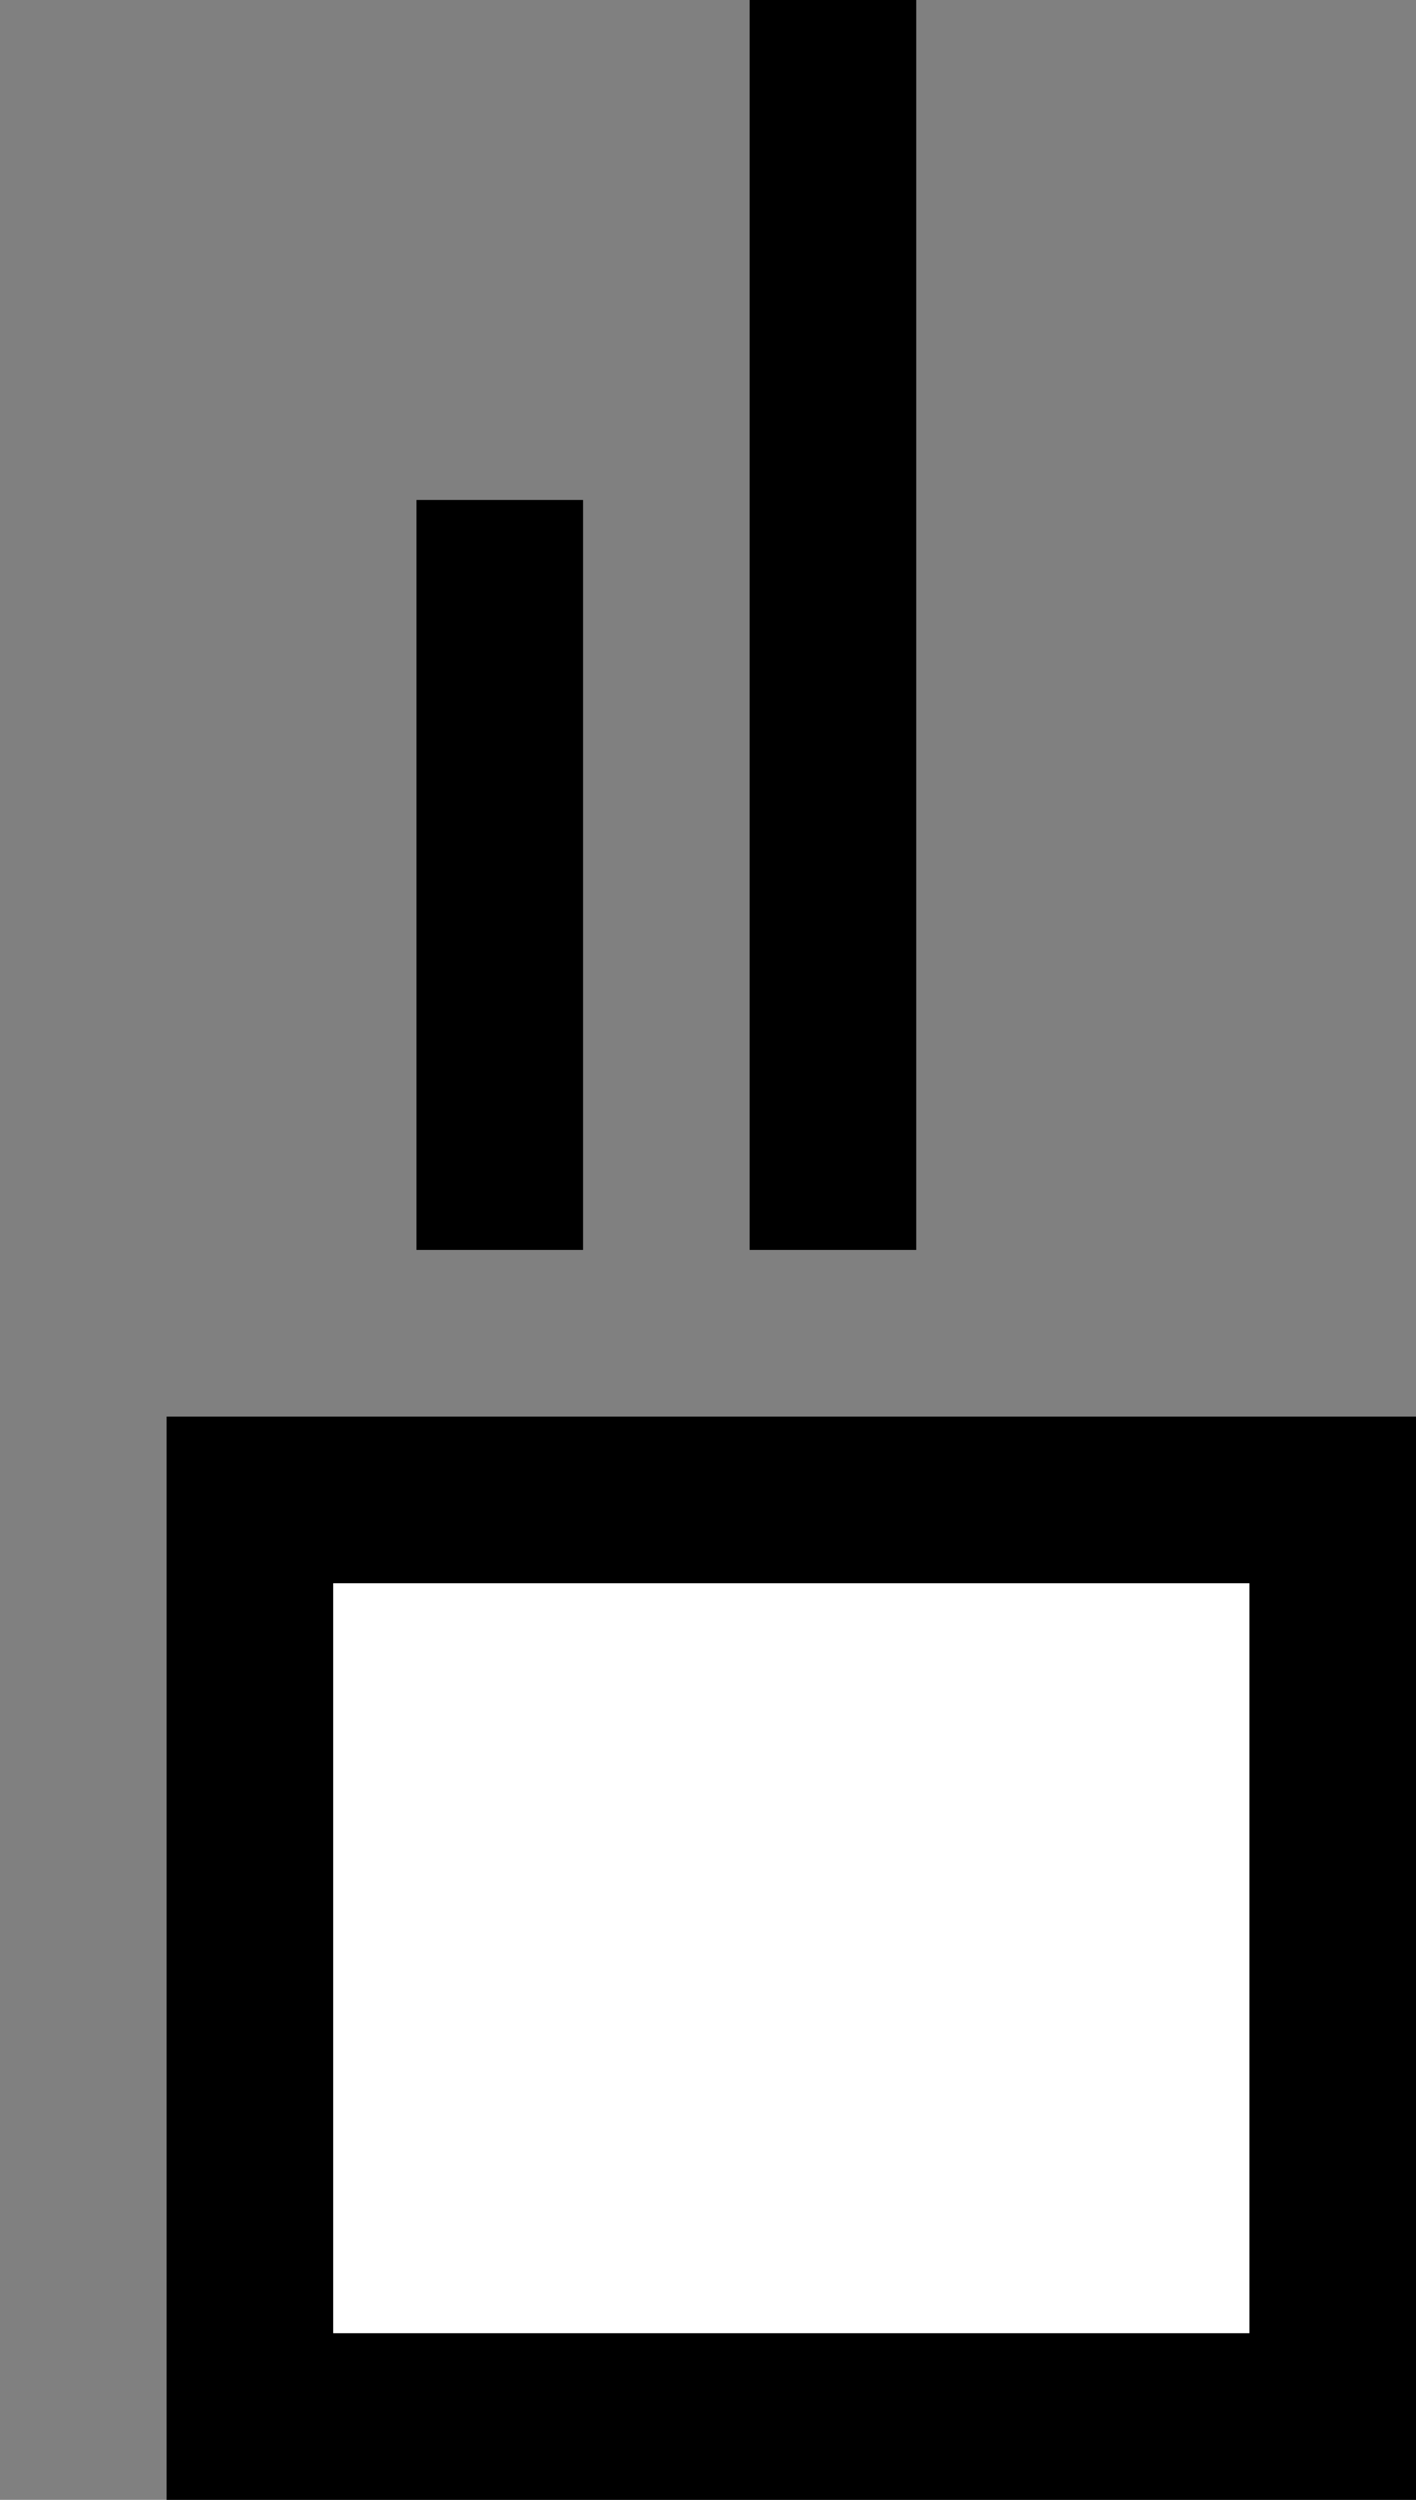 <svg xmlns="http://www.w3.org/2000/svg" width="17" height="30" version="1.0"><rect width="100%" height="100%" fill="#808080" stroke="none"/><path d="M2 17h15v13H2z"/><path fill="#fff" d="M4 19h11v9H4z"/><path d="M9 0v15h2V0H9zM5 6v9h2V6H5z"/></svg>